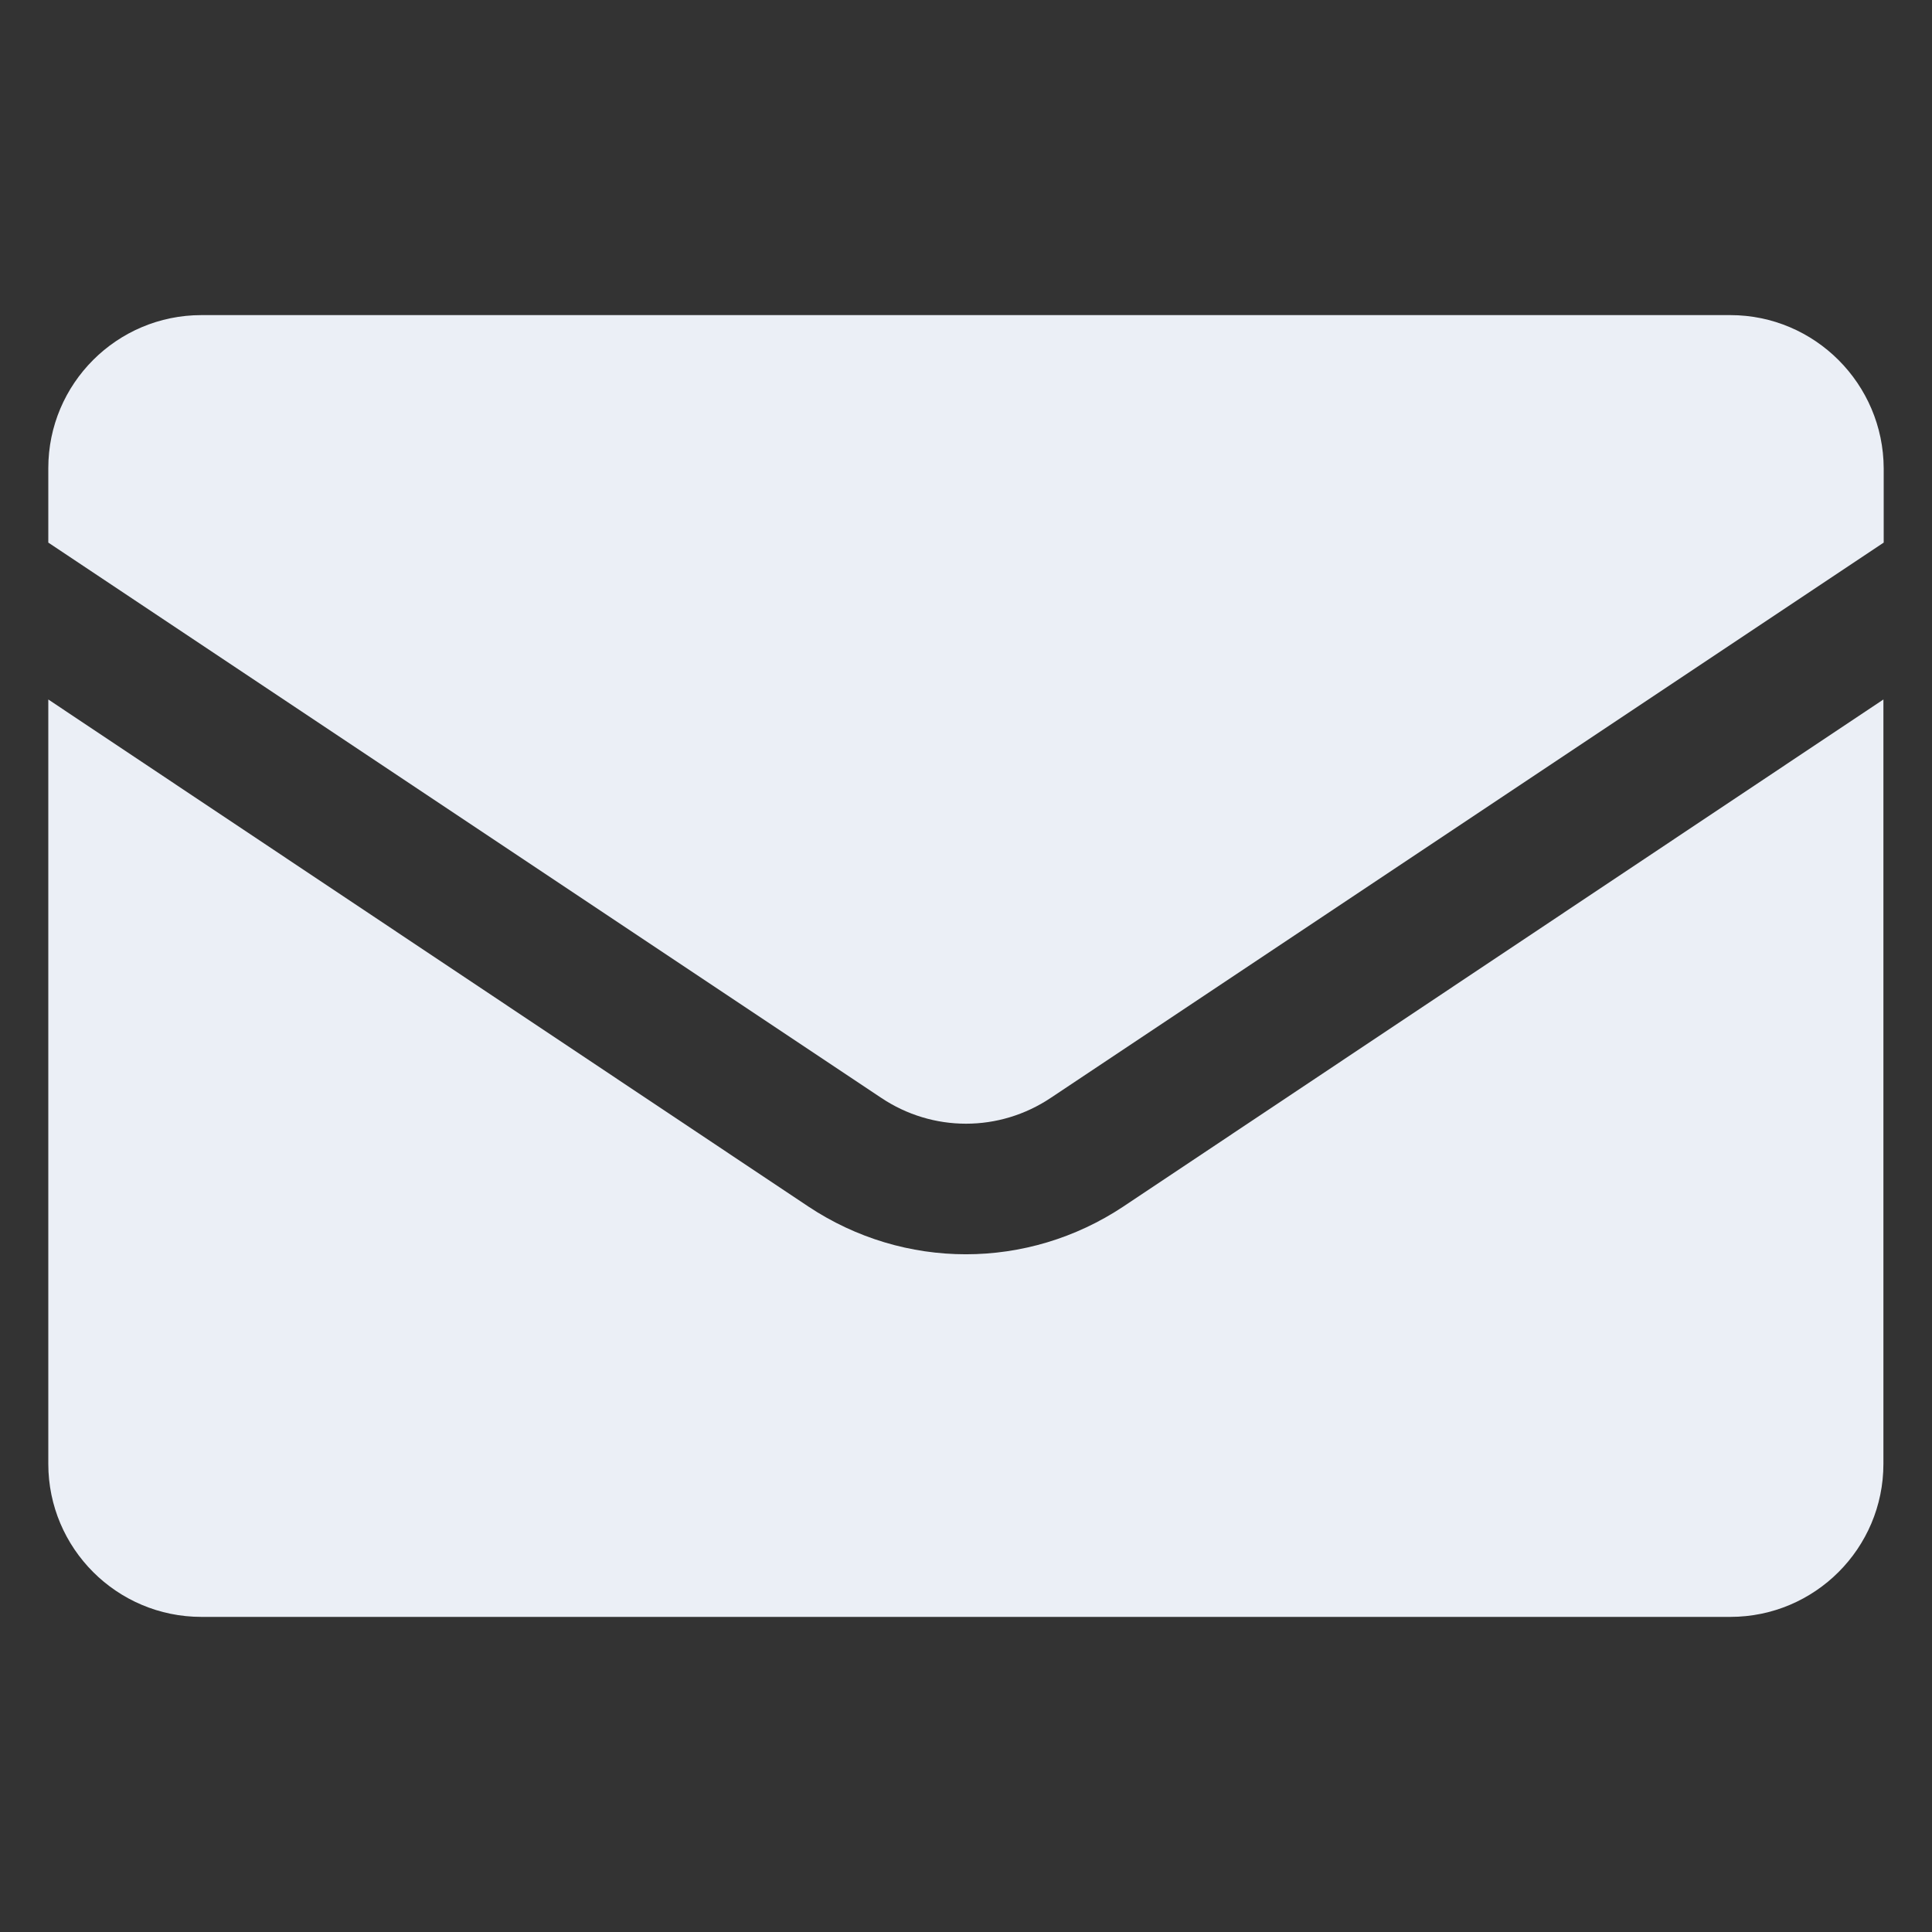 <svg width="20" height="20" viewBox="0 0 20 20" fill="none" xmlns="http://www.w3.org/2000/svg">
<rect x="0" y="0" width="20" height="20" fill="#333333" stroke="none"/>
<path d="M2.085 16.738H17.912C18.787 16.738 19.497 16.028 19.497 15.154V7.241L11.629 12.49C10.636 13.149 9.361 13.149 8.368 12.49L0.5 7.241V15.154C0.5 16.028 1.21 16.738 2.085 16.738Z" fill="#EBEFF6"/>
<path d="M17.912 3.262H2.085C1.21 3.262 0.5 3.972 0.5 4.846V5.617L9.121 11.364C9.655 11.722 10.345 11.722 10.879 11.364L19.5 5.617V4.849C19.497 3.975 18.787 3.262 17.912 3.262Z" fill="#EBEFF6"/>
</svg>
